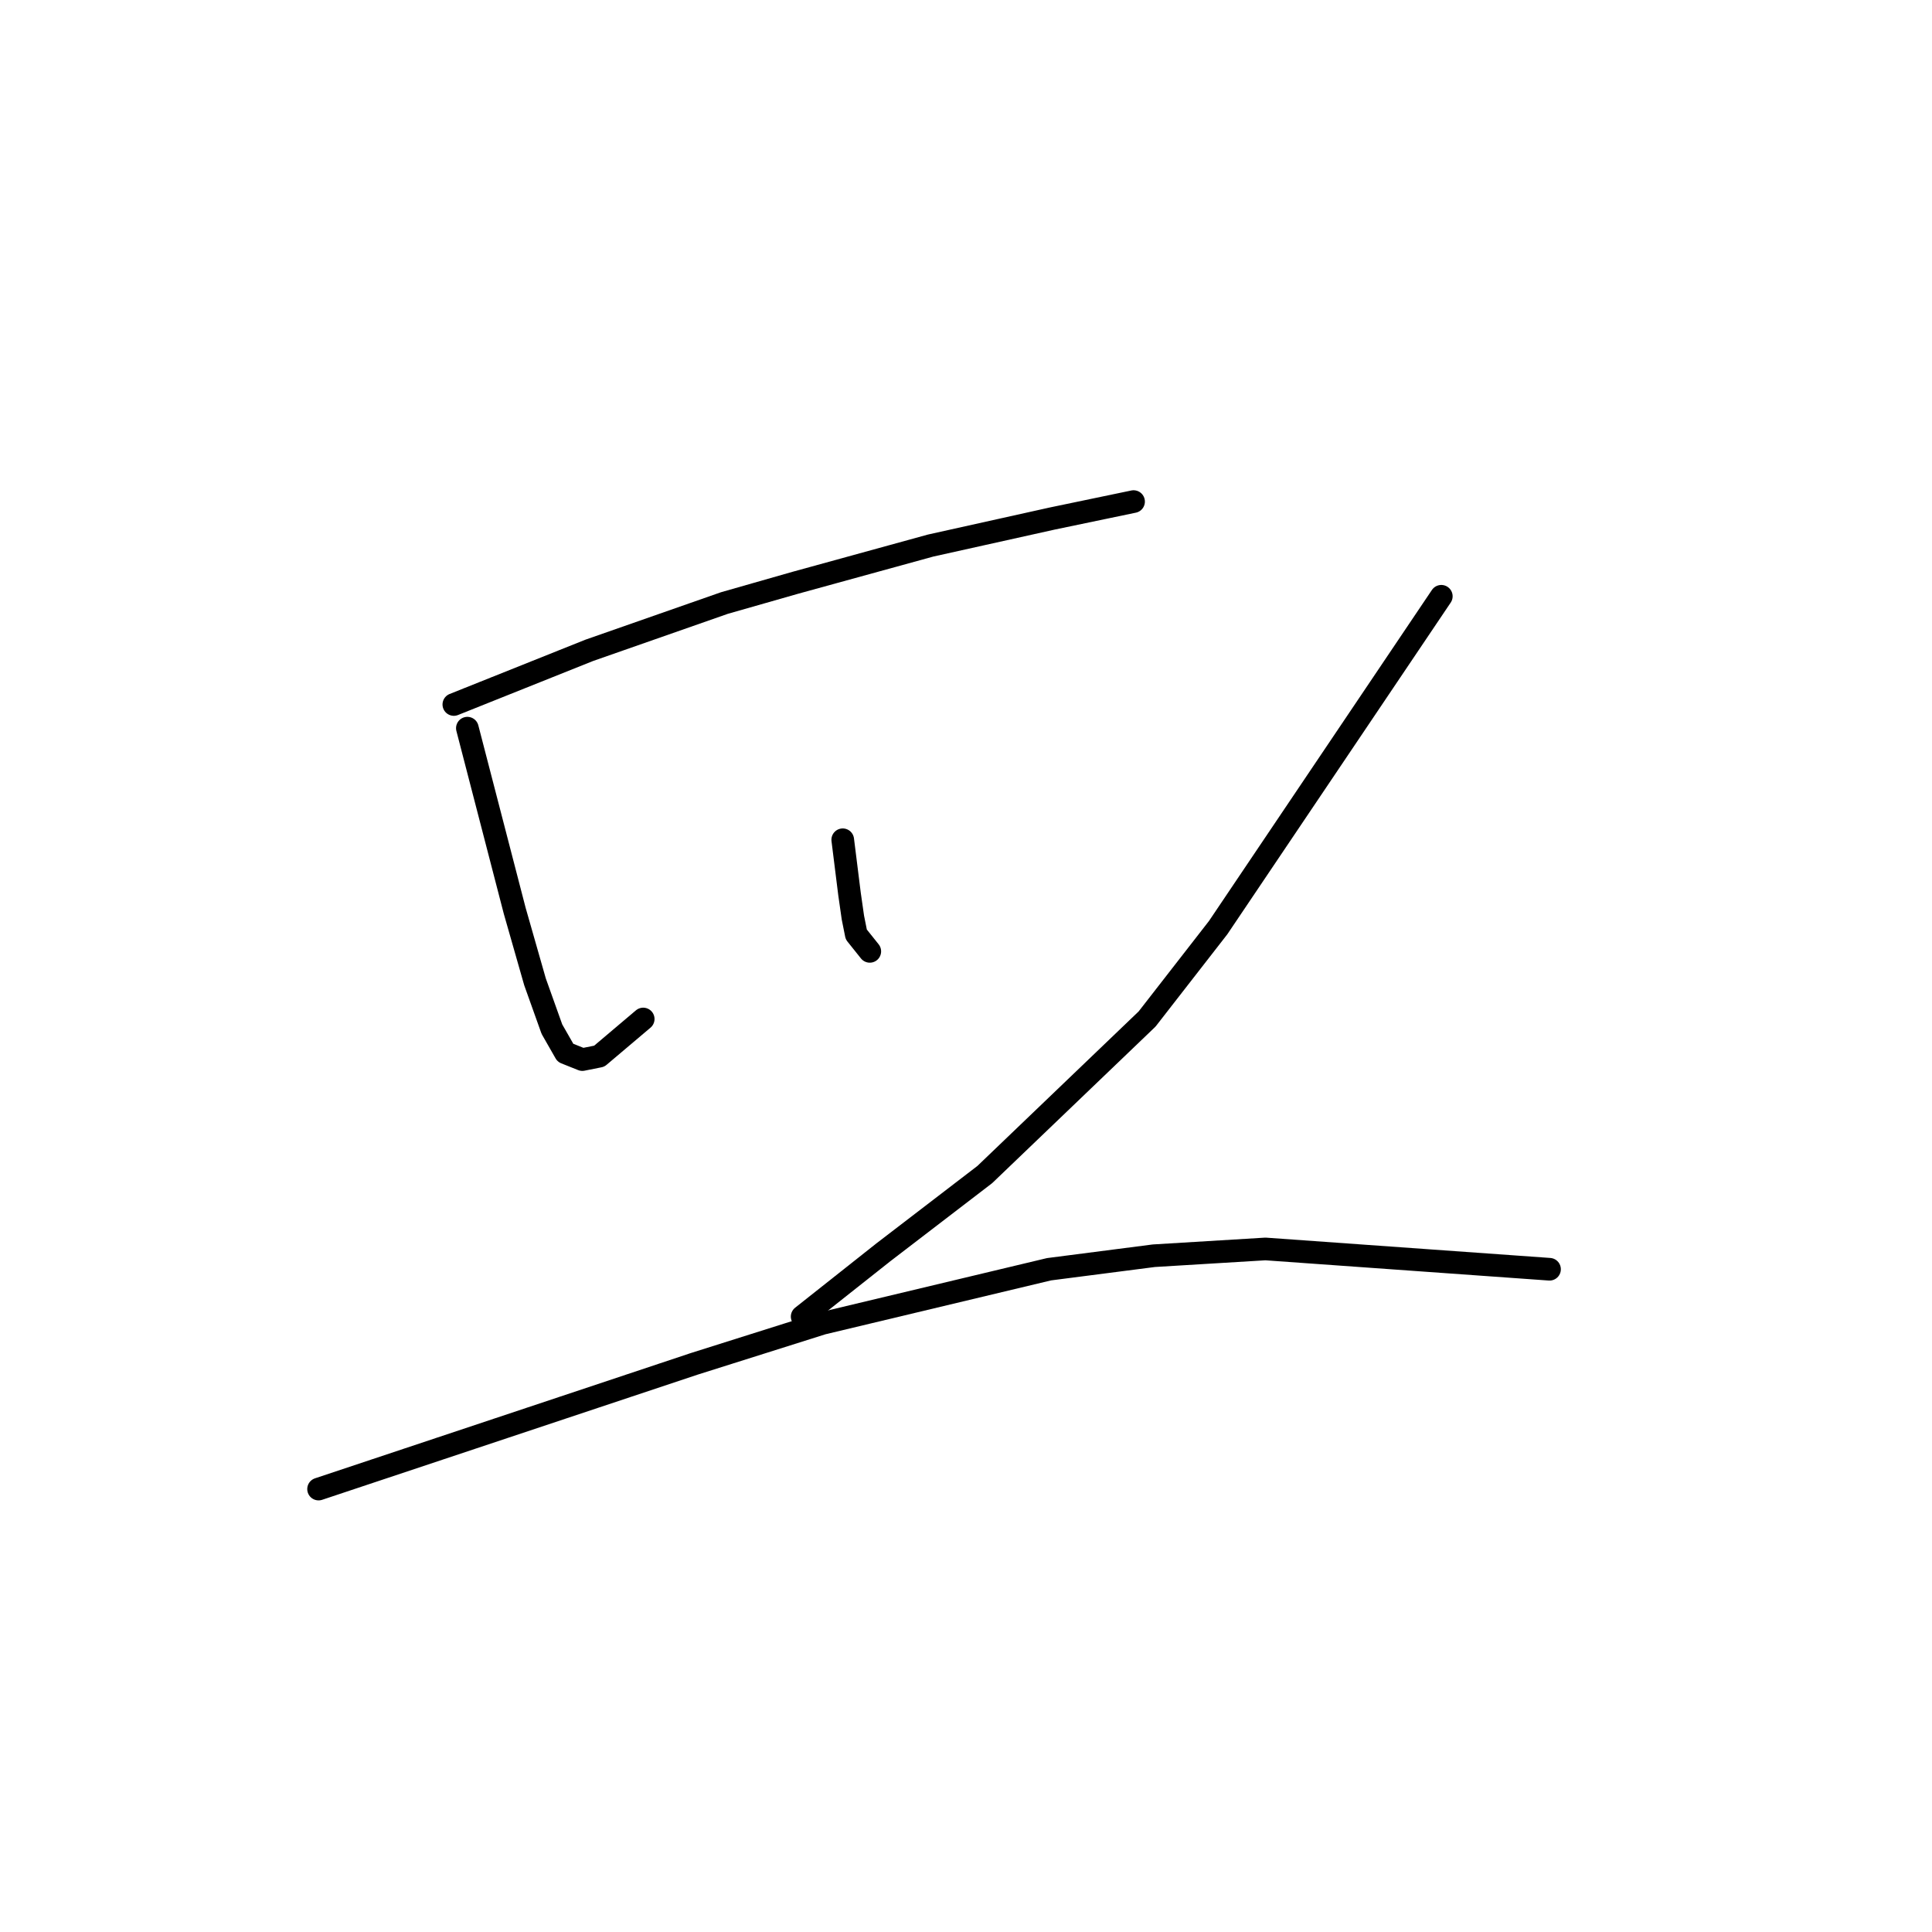 <?xml version="1.0" standalone="no"?>
    <svg width="256" height="256" xmlns="http://www.w3.org/2000/svg" version="1.1">
    <polyline stroke="black" stroke-width="3" stroke-linecap="round" fill="transparent" stroke-linejoin="round" points="60.136 93.349 69.098 89.764 78.06 86.18 95.984 79.906 105.394 77.218 123.318 72.288 139.45 68.704 150.204 66.463 150.204 66.463 " />
        <polyline stroke="black" stroke-width="3" stroke-linecap="round" fill="transparent" stroke-linejoin="round" points="61.928 96.486 65.065 108.585 68.202 120.683 70.89 130.093 73.131 136.367 74.923 139.504 77.164 140.4 79.404 139.952 85.229 135.023 85.229 135.023 " />
        <polyline stroke="black" stroke-width="3" stroke-linecap="round" fill="transparent" stroke-linejoin="round" points="111.667 111.273 112.115 114.858 112.563 118.443 113.012 121.58 113.46 123.82 115.252 126.061 115.252 126.061 " />
        <polyline stroke="black" stroke-width="3" stroke-linecap="round" fill="transparent" stroke-linejoin="round" points="190.981 79.01 176.194 100.967 161.406 122.924 151.996 135.023 130.488 155.635 117.045 165.942 106.29 174.455 106.29 174.455 " />
        <polyline stroke="black" stroke-width="3" stroke-linecap="round" fill="transparent" stroke-linejoin="round" points="42.212 197.309 58.343 191.931 74.475 186.554 91.951 180.729 108.979 175.352 139.001 168.182 152.893 166.39 167.68 165.493 205.32 168.182 205.32 168.182 " />
        </svg>